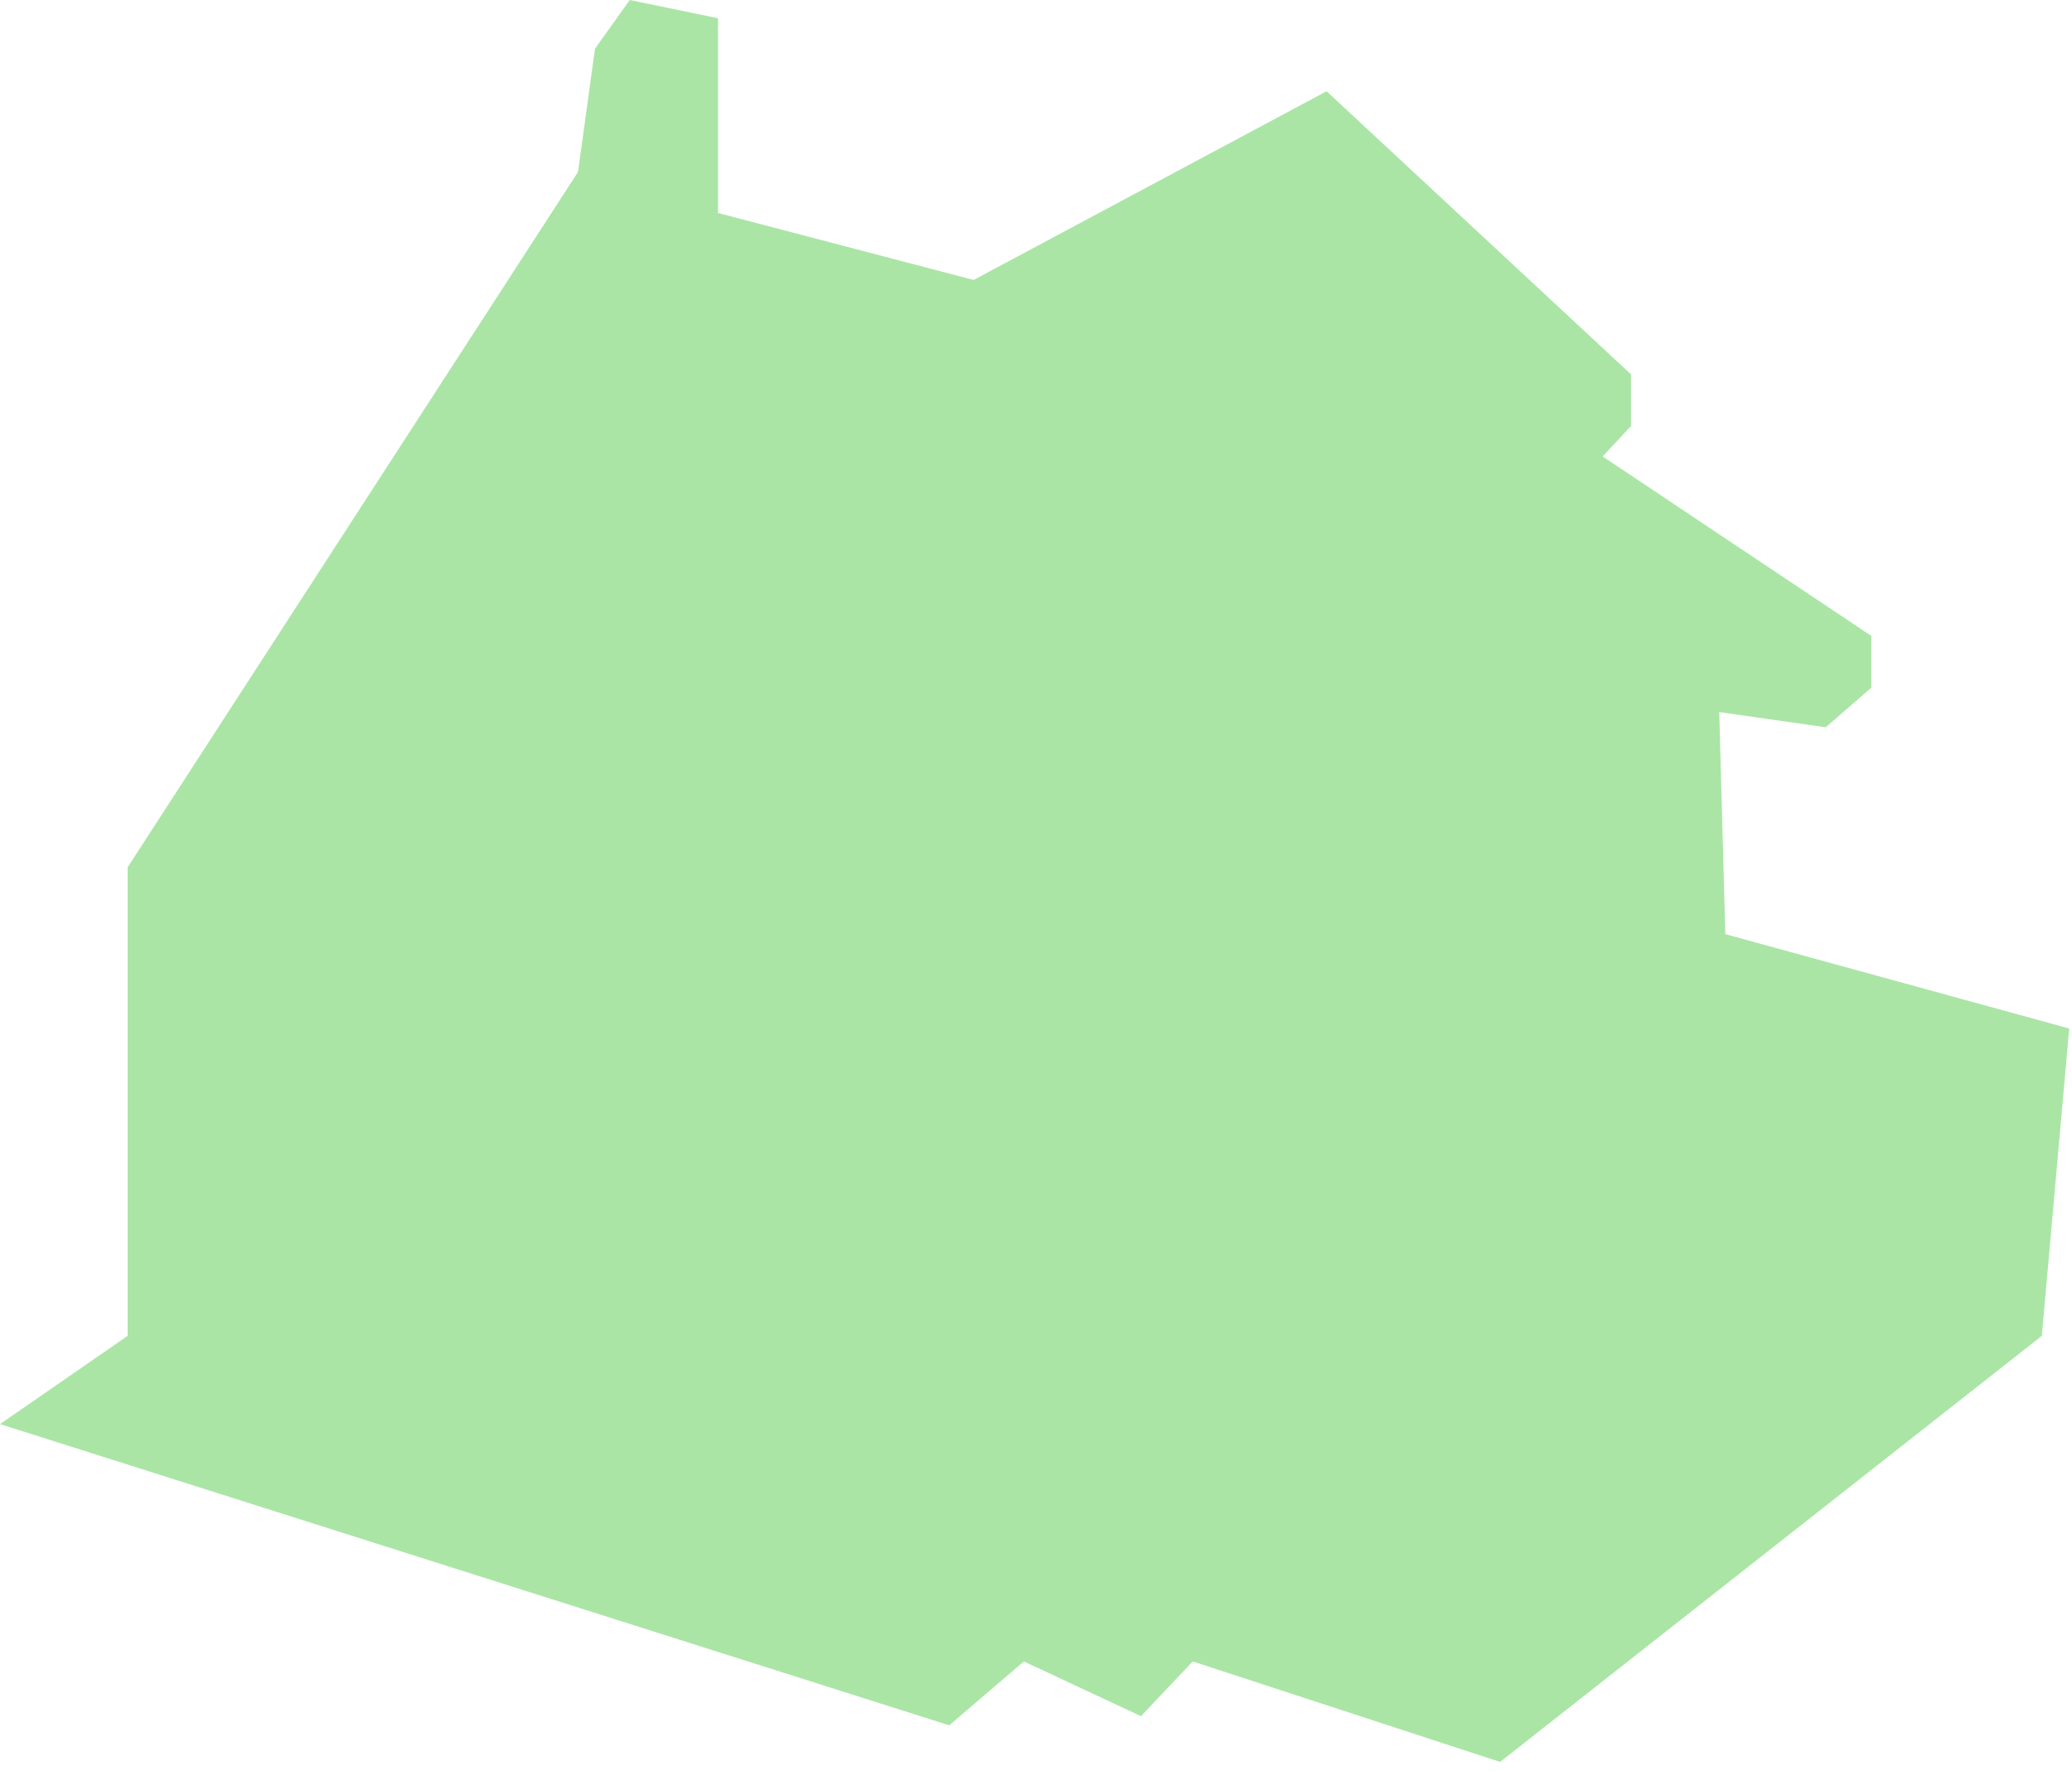 <svg width="193" height="165" viewBox="0 0 193 165" fill="none" xmlns="http://www.w3.org/2000/svg">
<g clip-path="url(#clip0_3_35)">
<path opacity="0.35" d="M0 132.66L11.89 124.44V80.79L53.84 16.02L55.42 4.54L58.66 0L66.88 1.7V19.84L90.69 26.08L123.57 8.5L151.92 34.87V39.69L149.28 42.52L174.31 59.24V64.06L170.06 67.75L160.14 66.33L160.71 87.02L192.74 95.81L190.19 124.44L139.73 164.13L111.1 154.77L106.28 159.87L95.37 154.77L88.42 160.72L0 132.66Z" fill="#0EB500"/>
</g>
<defs>
<clipPath id="clip0_3_35">
<rect width="193" height="165" fill="white"/>
</clipPath>
</defs>
</svg>
